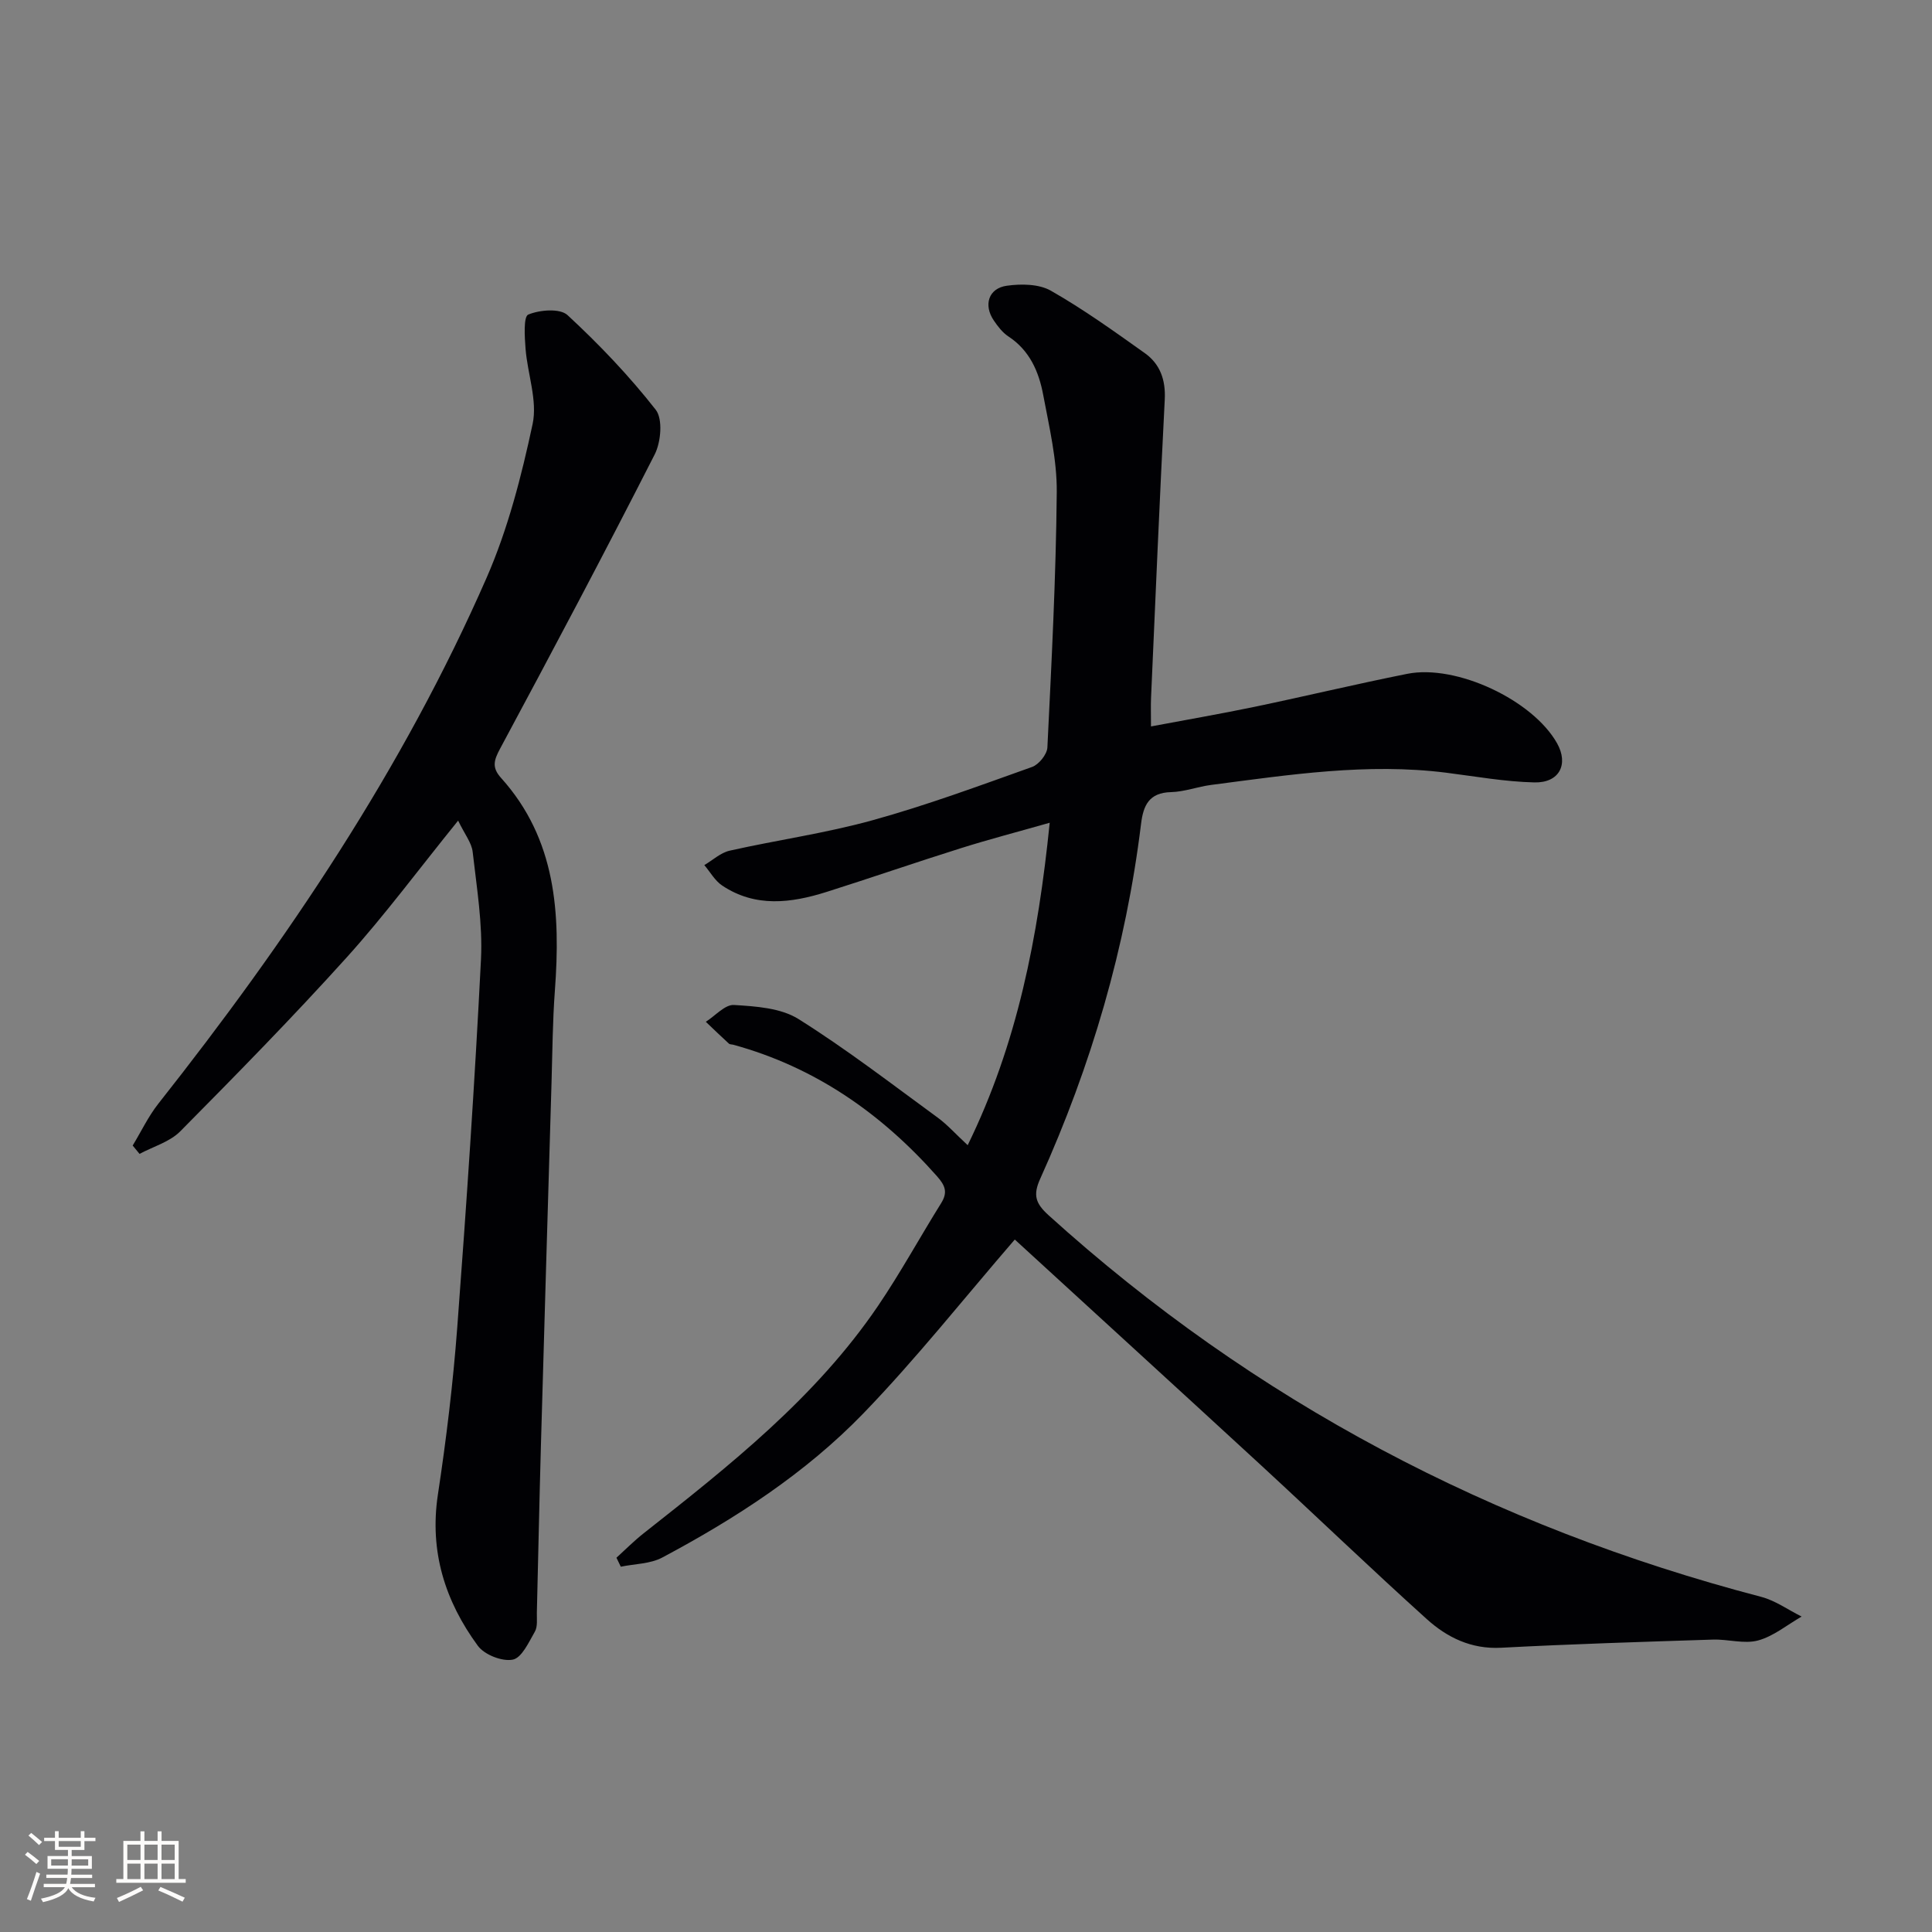 <svg enable-background="new 0 0 400 400" viewBox="0 0 400 400" xmlns="http://www.w3.org/2000/svg"><rect x="0" y="0" width="400" height="400" fill="#808080" stroke="none"/><path d="m210.1 256.63c-10.62 12.3-20.43 24.7-31.36 36.01-11.98 12.38-26.45 21.75-41.64 29.84-2.49 1.32-5.69 1.29-8.57 1.89-.3-.62-.6-1.24-.9-1.86 1.86-1.69 3.64-3.49 5.61-5.04 17.81-14.04 35.64-28.09 48.56-47.12 4.66-6.87 8.65-14.19 13.05-21.24 1.41-2.26.85-3.66-.86-5.59-11.53-13.01-25.23-22.56-42.14-27.21-.32-.09-.74-.05-.95-.25-1.61-1.48-3.19-3-4.77-4.51 1.95-1.23 3.96-3.59 5.83-3.48 4.53.28 9.68.61 13.34 2.9 9.97 6.25 19.32 13.47 28.84 20.42 2 1.46 3.67 3.36 6.21 5.71 10.29-21.03 14.57-43.01 16.98-66.76-6.73 1.92-12.58 3.44-18.33 5.25-9.33 2.93-18.57 6.13-27.89 9.08-7.33 2.31-14.7 3.26-21.58-1.32-1.51-1-2.48-2.8-3.71-4.24 1.75-1.03 3.38-2.57 5.26-2.99 9.84-2.21 19.88-3.61 29.58-6.3 11.17-3.09 22.09-7.13 33.02-11.03 1.4-.5 3.1-2.6 3.17-4.04.86-17.61 1.78-35.23 1.94-52.85.06-6.72-1.56-13.49-2.81-20.16-.9-4.79-2.8-9.2-7.2-12.08-1.21-.8-2.19-2.07-3.02-3.3-2.18-3.2-1.11-6.67 2.68-7.2 2.97-.42 6.65-.38 9.12 1.02 6.76 3.85 13.12 8.42 19.47 12.94 3.16 2.25 4.33 5.54 4.12 9.6-1.06 20.59-1.93 41.19-2.84 61.79-.07 1.65-.01 3.3-.01 5.89 7.34-1.38 14.41-2.6 21.44-4.06 10.55-2.2 21.04-4.72 31.61-6.83 10.2-2.03 26 5.45 31.02 14.37 2.44 4.33.5 8.23-4.69 8.11-6.1-.14-12.18-1.24-18.26-2.01-16.37-2.06-32.51.43-48.66 2.53-2.79.36-5.53 1.42-8.31 1.49-4.55.11-5.74 2.73-6.21 6.59-3.13 25.57-10.3 50.03-20.88 73.47-1.53 3.38-.96 5.09 1.72 7.53 42.64 38.59 92.02 64.49 147.55 79.02 2.95.77 5.59 2.7 8.38 4.08-2.99 1.71-5.81 4.08-9.02 4.95-2.89.78-6.24-.29-9.37-.18-14.62.47-29.25.92-43.85 1.69-6.17.32-11.16-2.13-15.38-5.94-11.62-10.48-22.9-21.33-34.41-31.94-17.16-15.8-34.37-31.5-50.88-46.64z" fill="#010104"/><path d="m94.85 169.9c-8.15 10.07-15.18 19.57-23.05 28.3-11.13 12.34-22.79 24.22-34.48 36.03-2.17 2.19-5.59 3.15-8.43 4.67-.47-.58-.95-1.16-1.42-1.73 1.76-2.9 3.23-6.02 5.31-8.66 26.69-33.79 50.65-69.33 67.97-108.9 4.41-10.08 7.21-21.01 9.52-31.81 1.04-4.87-1.05-10.37-1.46-15.6-.19-2.45-.45-6.65.56-7.07 2.37-.99 6.57-1.33 8.13.11 6.55 6.06 12.77 12.58 18.26 19.59 1.5 1.92 1.09 6.69-.21 9.25-10.4 20.44-21.15 40.7-32 60.9-1.29 2.4-1.77 3.9.18 6.07 11.45 12.71 12.33 28.12 11.15 44.08-.47 6.3-.5 12.63-.69 18.95-.74 24.96-1.48 49.91-2.19 74.87-.33 11.64-.56 23.29-.85 34.93-.03 1.33.19 2.88-.41 3.93-1.26 2.19-2.72 5.44-4.58 5.8-2.2.43-5.87-1.01-7.23-2.87-6.78-9.25-10.05-19.52-8.27-31.29 1.74-11.48 3.14-23.05 4.01-34.63 1.91-25.36 3.63-50.75 4.91-76.15.37-7.39-.88-14.89-1.72-22.3-.21-1.89-1.66-3.66-3.01-6.47z" fill="#010104"/><g fill="#fcfbfa"><path d="m5.17 384 .55-.58c.85.61 1.65 1.24 2.4 1.87l-.59.64c-.83-.73-1.62-1.38-2.36-1.93m1.22 9.53-.82-.34c.71-1.76 1.37-3.64 1.98-5.63.24.13.5.25.76.36-.6 1.67-1.24 3.54-1.92 5.61m-.5-13.5.57-.54c.56.44 1.31 1.06 2.26 1.87l-.64.64c-.68-.66-1.41-1.32-2.19-1.97m3.25.46h2.24v-1.36h.77v1.36h4.57v-1.36h.76v1.36h2.28v.69h-2.28v1.84h-2.64v1.26h4.18v2.64h-4.21c0 .45-.02.86-.05 1.21h4.32v.69h-4.38c-.04.34-.1.75-.19 1.22h5.15v.69h-4.82c.87 1.19 2.51 1.92 4.93 2.19-.17.31-.3.57-.37.76-2.77-.49-4.52-1.41-5.26-2.76-.56 1.26-2.3 2.23-5.24 2.9-.12-.25-.26-.48-.43-.72 2.73-.55 4.38-1.34 4.96-2.38h-4.38v-.69h4.65c.1-.38.17-.79.21-1.22h-4.32v-.69h4.4c.03-.34.05-.75.05-1.21h-4.2v-2.64h4.23v-1.26h-2.69v-1.84h-2.24zm1.46 4.46v1.29h3.45c.01-.4.02-.57.01-.53v-.32-.45h-3.46zm1.55-2.59h4.57v-1.19h-4.57zm6.11 2.59h-3.42v.77c-.01.19-.01.37-.02.53h3.44z"/><path d="m32.63 379.16h.82v1.98h3.54v7.89h1.46v.78h-14.37v-.78h1.46v-7.89h3.54v-1.98h.82v1.98h2.73zm-3.49 11.48.5.73c-1.61.82-3.28 1.63-5 2.41-.13-.27-.28-.55-.44-.82 1.75-.72 3.4-1.49 4.94-2.32m-2.78-5.55h2.73v-3.18h-2.73zm0 3.95h2.73v-3.2h-2.73zm3.54-3.95h2.73v-3.18h-2.73zm0 3.95h2.73v-3.2h-2.73zm7.89 4.68c-1.84-.92-3.51-1.7-5.02-2.32l.45-.73c1.89.8 3.57 1.55 5.04 2.23zm-1.62-11.81h-2.73v3.18h2.73zm-2.73 7.13h2.73v-3.2h-2.73z"/></g></svg>